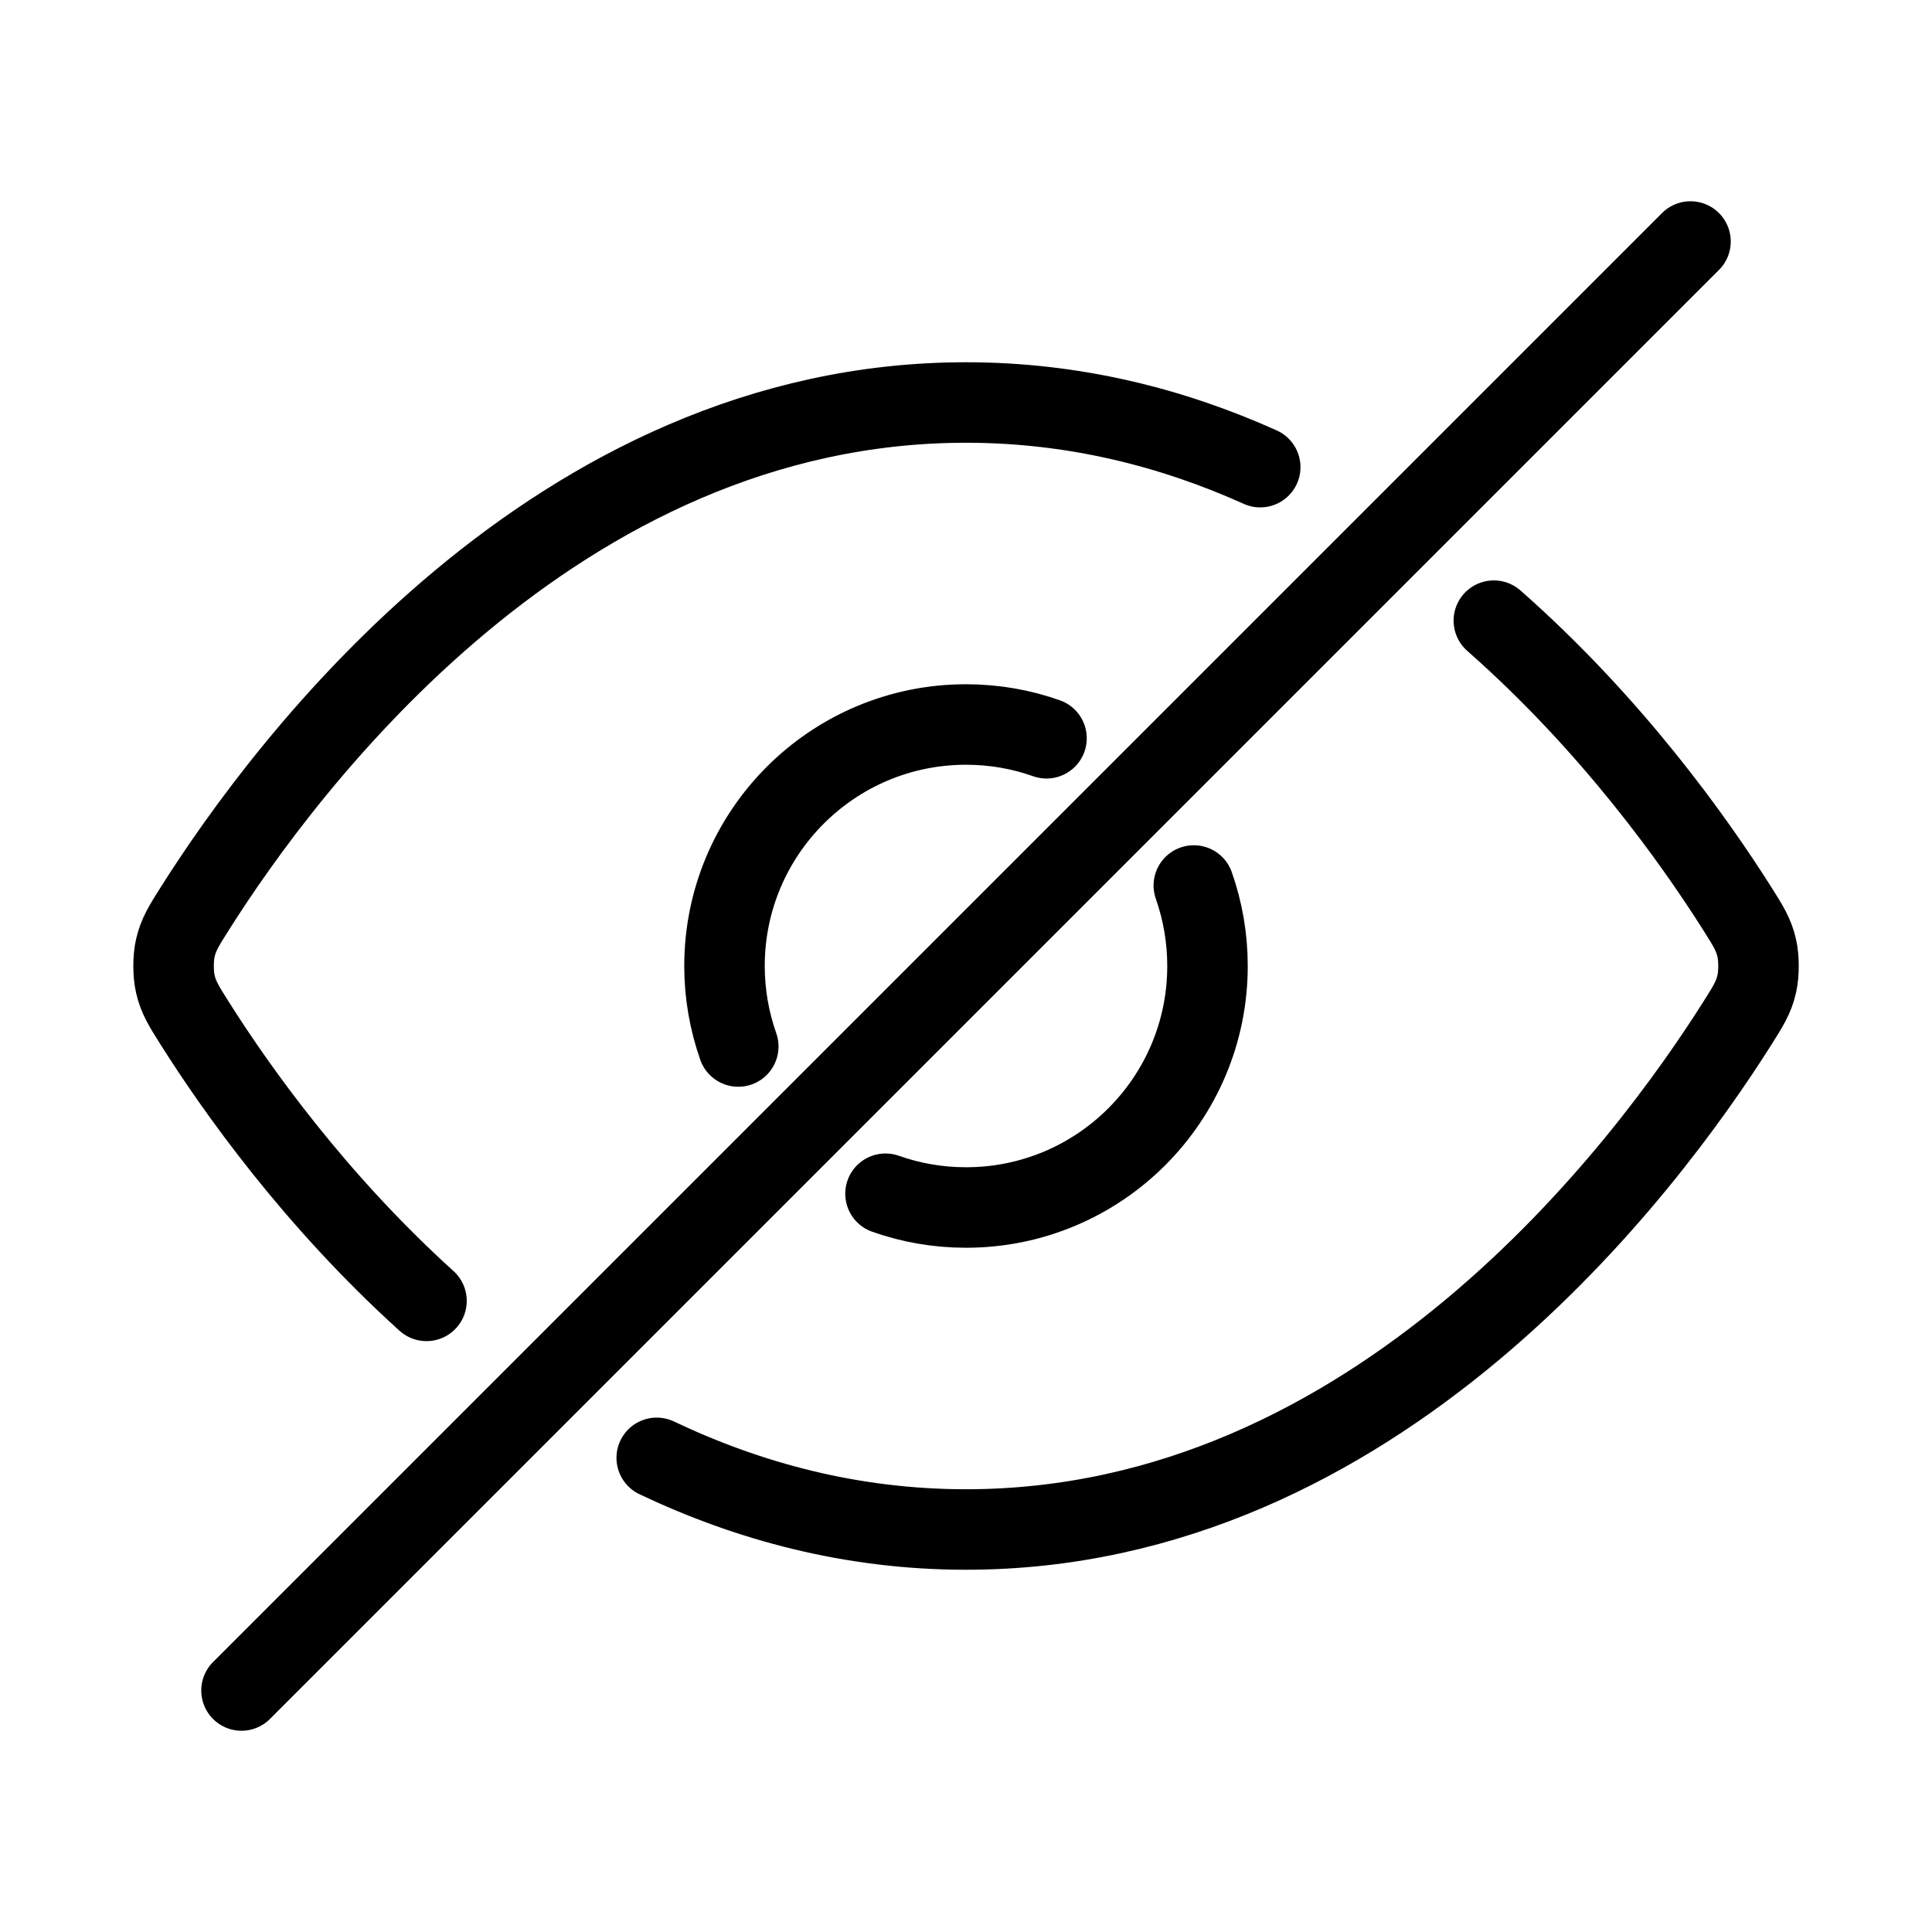 <svg width="24" height="24" viewBox="0 0 24 24" fill="none" xmlns="http://www.w3.org/2000/svg">
<path d="M5.298 16.16C3.907 14.902 2.933 13.525 2.42 12.713C2.284 12.498 2.216 12.39 2.178 12.223C2.149 12.098 2.149 11.902 2.178 11.777C2.216 11.61 2.284 11.502 2.42 11.287C3.546 9.505 6.895 5 12 5C13.343 5 14.564 5.312 15.655 5.803M8.158 18.11C9.296 18.651 10.58 19 12 19C17.105 19 20.455 14.495 21.581 12.713C21.717 12.498 21.785 12.39 21.823 12.223C21.852 12.098 21.852 11.902 21.823 11.777C21.785 11.61 21.717 11.502 21.581 11.287C21.05 10.447 20.026 9.003 18.557 7.71M9.171 13C9.061 12.687 9 12.351 9 12C9 10.343 10.344 9 12 9C12.351 9 12.688 9.06 13 9.171M11 14.829C11.313 14.94 11.65 15 12 15C13.657 15 15 13.657 15 12C15 11.649 14.94 11.313 14.83 11" stroke="black" stroke-linecap="round" stroke-linejoin="round"/>
<path d="M21 3L3 21" stroke="black" stroke-linecap="round"/>
</svg>

